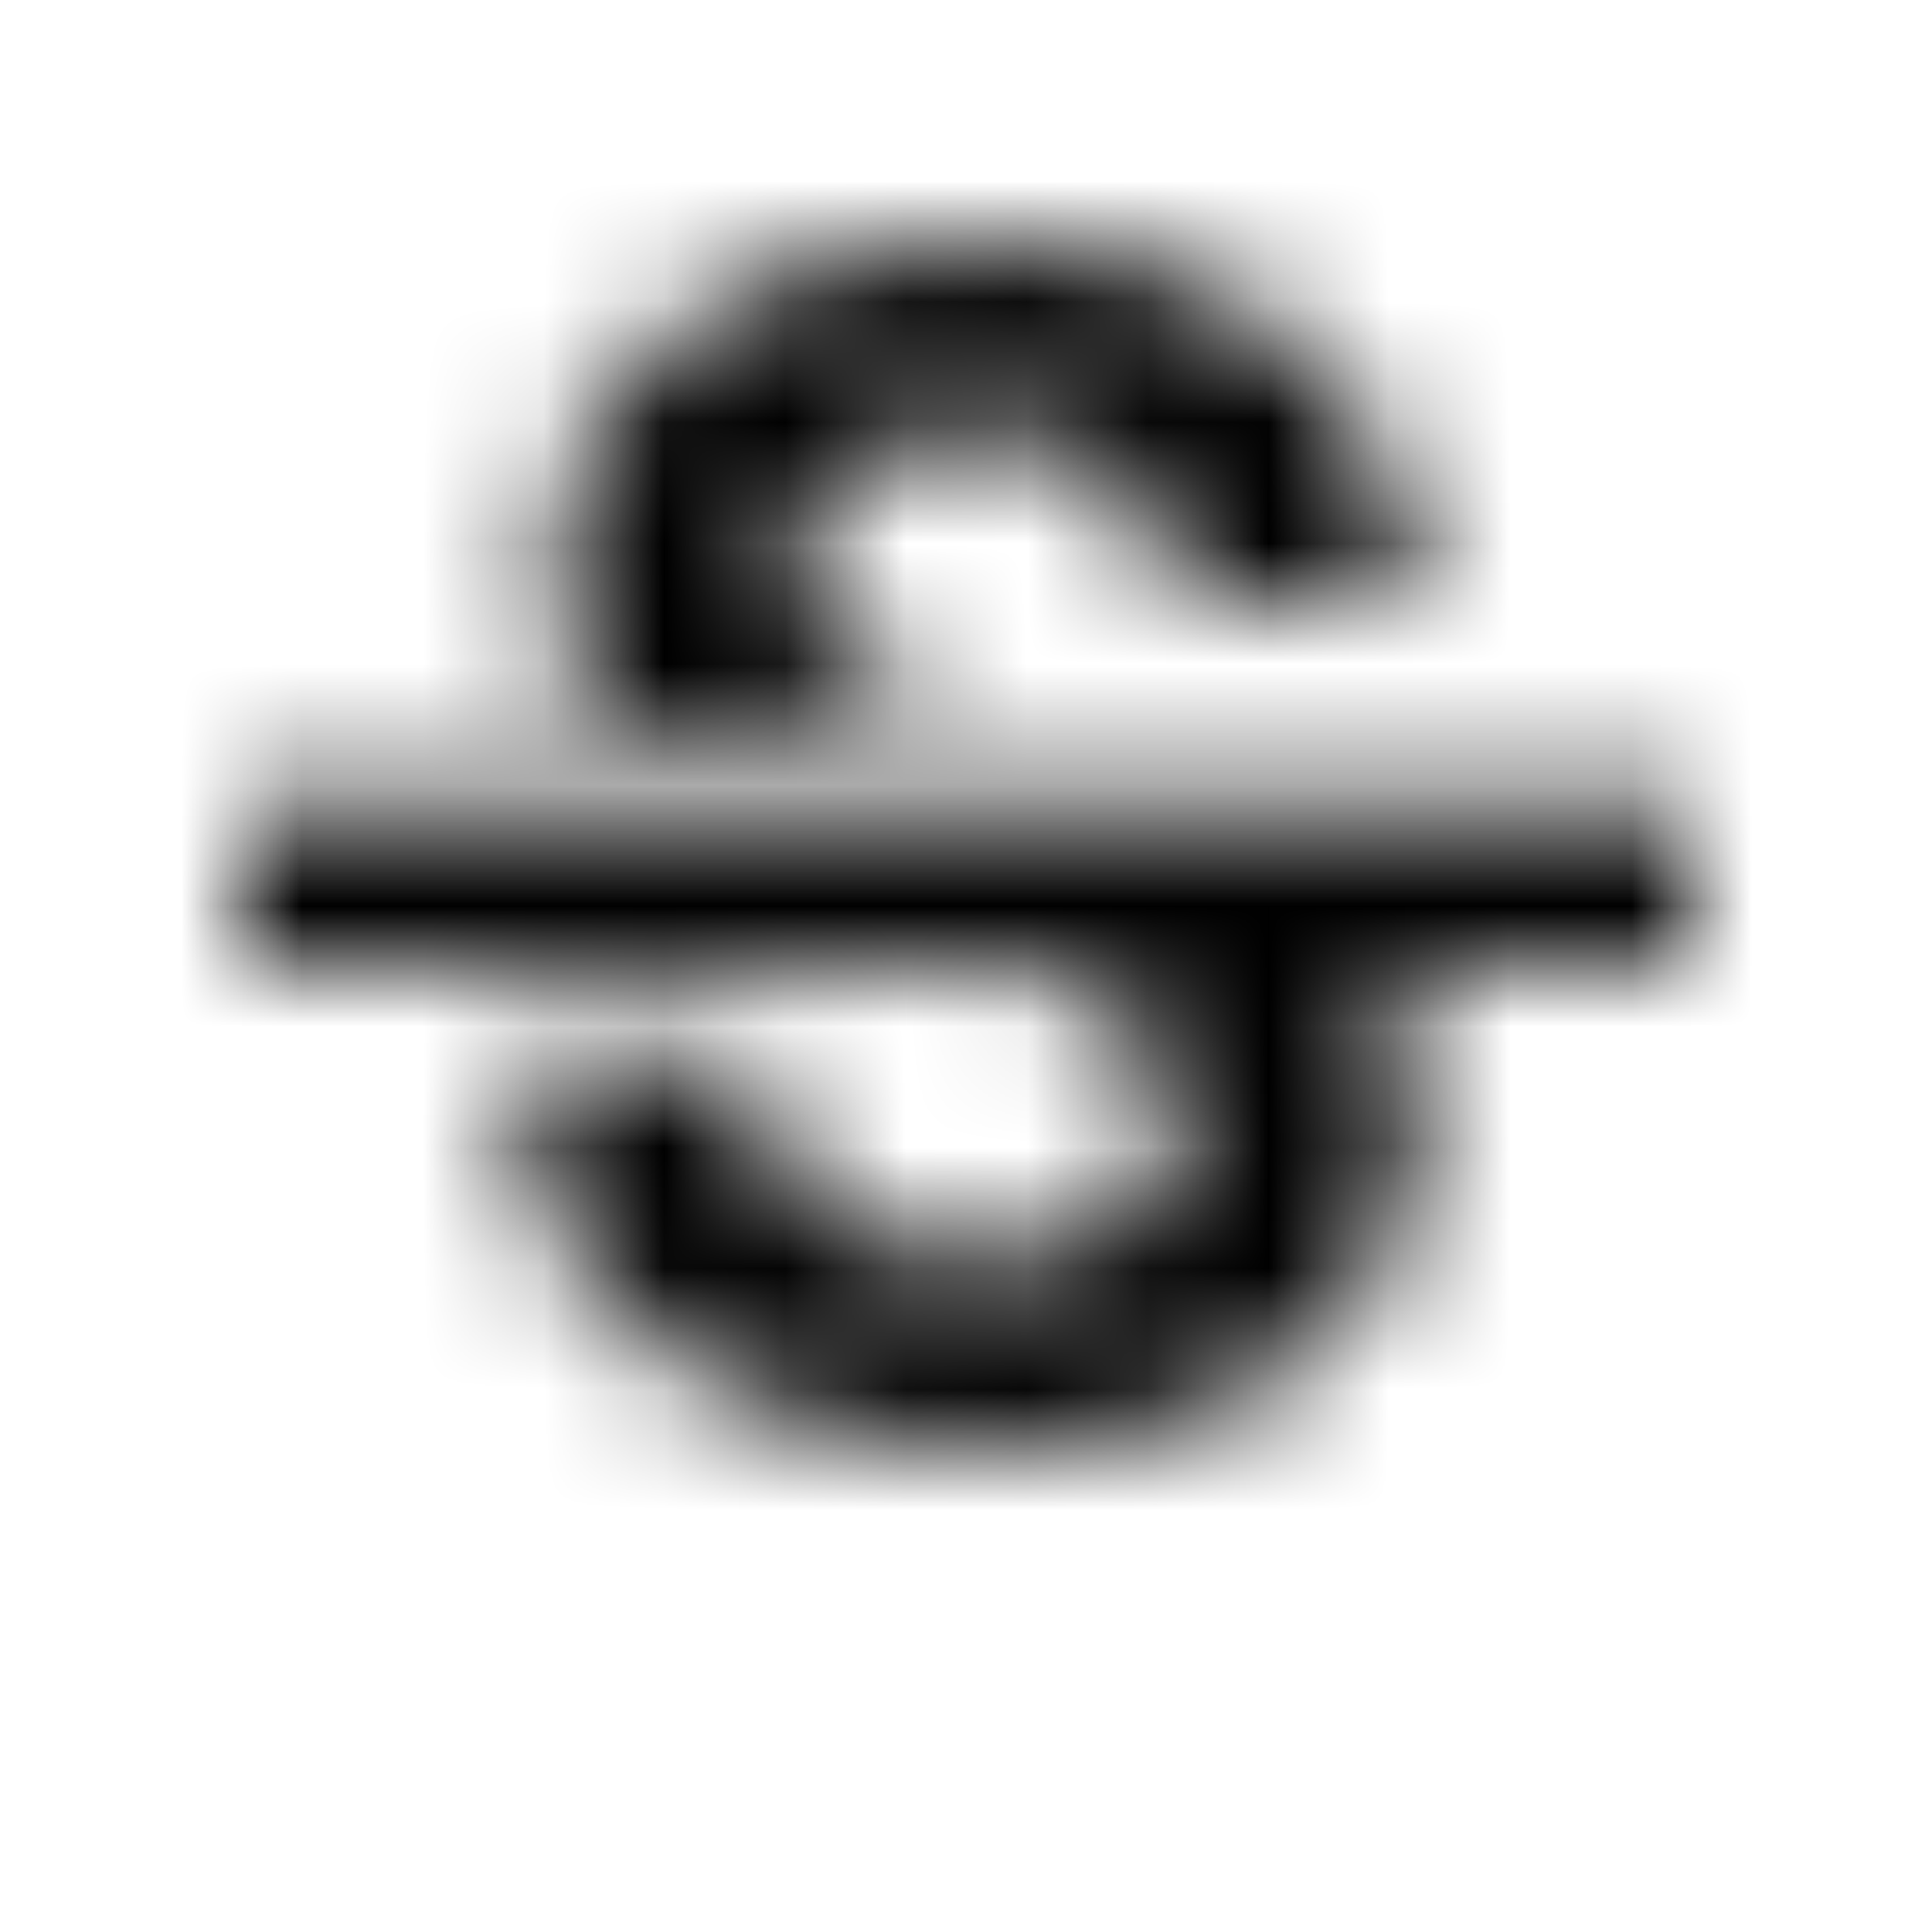 <svg xmlns="http://www.w3.org/2000/svg" xmlns:xlink="http://www.w3.org/1999/xlink" width="16" height="16" viewBox="0 0 16 16">
  <defs>
    <path id="strikethrough-s-a" d="M4.827,5.833 C4.653,5.513 4.567,5.147 4.567,4.72 C4.567,4.313 4.653,3.947 4.833,3.607 C5.007,3.273 5.253,2.987 5.573,2.747 C5.893,2.513 6.273,2.327 6.707,2.193 C7.147,2.067 7.633,2 8.16,2 C8.7,2 9.187,2.073 9.633,2.227 C10.073,2.373 10.453,2.587 10.76,2.853 C11.073,3.12 11.313,3.44 11.48,3.807 C11.647,4.173 11.733,4.573 11.733,5.013 L9.727,5.013 C9.727,4.807 9.693,4.62 9.627,4.447 C9.567,4.267 9.467,4.12 9.333,3.993 C9.2,3.867 9.033,3.773 8.833,3.7 C8.633,3.633 8.393,3.593 8.127,3.593 C7.867,3.593 7.633,3.62 7.44,3.68 C7.247,3.74 7.087,3.82 6.96,3.92 C6.833,4.027 6.733,4.147 6.667,4.287 C6.6,4.427 6.567,4.573 6.567,4.727 C6.567,5.047 6.733,5.313 7.06,5.533 C7.313,5.7 7.573,5.853 8,6 L4.927,6 C4.893,5.947 4.853,5.887 4.827,5.833 Z M14,8 L14,6.667 L2,6.667 L2,8 L8.413,8 C8.533,8.047 8.68,8.093 8.78,8.133 C9.027,8.247 9.22,8.36 9.36,8.473 C9.5,8.587 9.593,8.713 9.647,8.853 C9.693,8.987 9.72,9.14 9.72,9.313 C9.72,9.467 9.687,9.613 9.627,9.753 C9.567,9.887 9.473,10.007 9.347,10.107 C9.22,10.207 9.067,10.28 8.873,10.34 C8.68,10.393 8.453,10.427 8.2,10.427 C7.913,10.427 7.647,10.4 7.413,10.34 C7.18,10.28 6.973,10.187 6.807,10.06 C6.64,9.933 6.507,9.767 6.413,9.56 C6.32,9.353 6.247,9.053 6.247,8.753 L4.267,8.753 C4.267,9.12 4.32,9.507 4.427,9.807 C4.533,10.107 4.673,10.373 4.86,10.613 C5.047,10.847 5.26,11.053 5.513,11.227 C5.76,11.4 6.033,11.547 6.327,11.66 C6.62,11.773 6.927,11.86 7.247,11.92 C7.567,11.973 7.887,12.007 8.207,12.007 C8.74,12.007 9.227,11.947 9.66,11.82 C10.093,11.693 10.467,11.52 10.773,11.293 C11.08,11.067 11.32,10.78 11.487,10.447 C11.653,10.113 11.74,9.733 11.74,9.307 C11.74,8.907 11.673,8.547 11.533,8.233 C11.5,8.16 11.46,8.08 11.42,8.013 L14,8.013 L14,8 Z"/>
  </defs>
  <g fill="none" fill-rule="evenodd">
    <mask id="strikethrough-s-b" fill="#fff">
      <use xlink:href="#strikethrough-s-a"/>
    </mask>
    <g fill="CurrentColor" mask="url(#strikethrough-s-b)">
      <rect width="16" height="16"/>
    </g>
  </g>
</svg>
